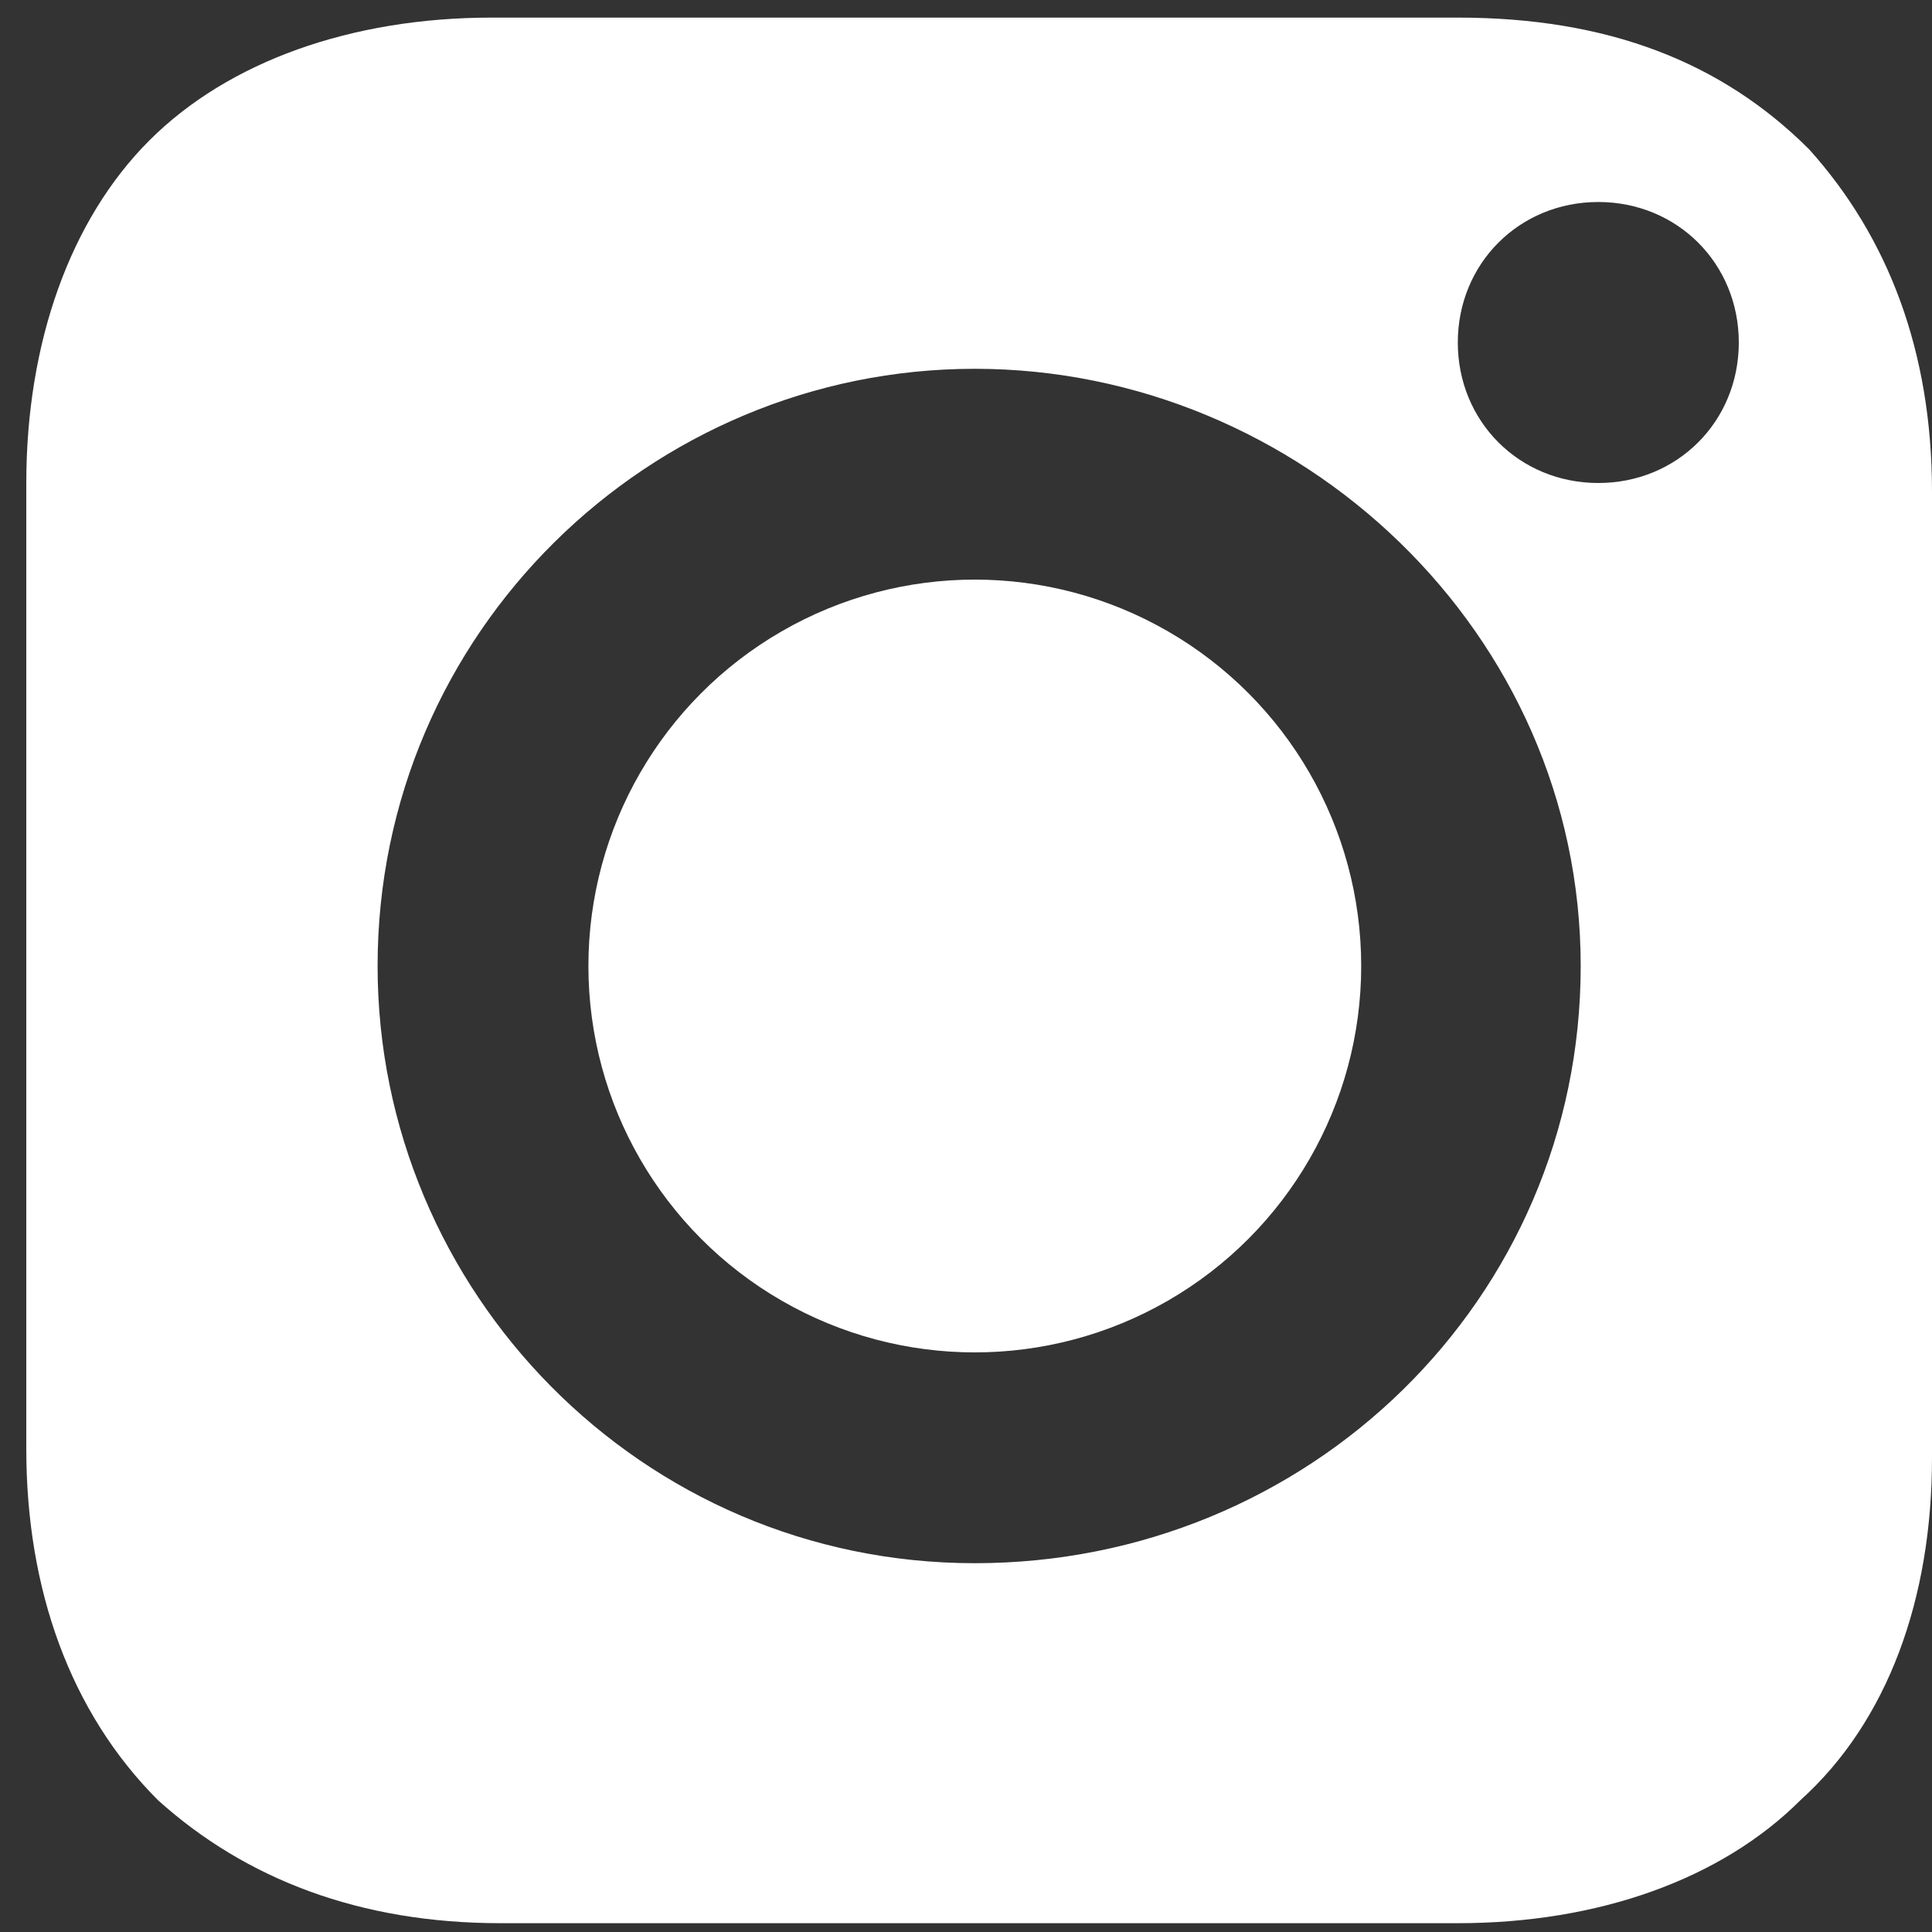 <?xml version="1.0" encoding="UTF-8"?>
<svg width="18px" height="18px" viewBox="0 0 18 18" version="1.1" xmlns="http://www.w3.org/2000/svg" xmlns:xlink="http://www.w3.org/1999/xlink">
    <rect x="0" y="0" width="18" height="18" fill="#333333" stroke="none"/>
    <!-- Generator: Sketch 39.1 (31720) - http://www.bohemiancoding.com/sketch -->
    <title>in</title>
    <desc>Created with Sketch.</desc>
    <defs></defs>
    <g id="Home_slicing" stroke="none" stroke-width="1" fill="none" fill-rule="evenodd">
        <g id="Artboard" transform="translate(-423, -2484)" fill="#FFFFFF">
            <g id="footer" transform="translate(-26, 2196)">
                <g id="in" transform="translate(449, 288)">
                    <g id="Group">
                        <g id="Page-1">
                            <g id="Artboard">
                                <g id="Group">
                                    <g id="1489749860_38-instagram">
                                        <g id="Layer_1">
                                            <g id="Group">
                                                <ellipse id="Oval" cx="9.082" cy="9" rx="3.6" ry="3.6"></ellipse>
                                                <path d="M13.582,0.164 L4.582,0.164 C3.273,0.164 2.127,0.573 1.391,1.309 C0.655,2.045 0.245,3.191 0.245,4.5 L0.245,13.5 C0.245,14.809 0.655,15.955 1.473,16.773 C2.291,17.509 3.355,17.918 4.664,17.918 L13.582,17.918 C14.891,17.918 16.036,17.509 16.773,16.773 C17.591,16.036 18,14.891 18,13.582 L18,4.582 C18,3.273 17.591,2.209 16.855,1.391 C16.036,0.573 14.973,0.164 13.582,0.164 L13.582,0.164 L13.582,0.164 Z M9.082,14.564 C5.973,14.564 3.518,12.027 3.518,9 C3.518,5.891 6.055,3.436 9.082,3.436 C12.109,3.436 14.727,5.891 14.727,9 C14.727,12.109 12.191,14.564 9.082,14.564 L9.082,14.564 L9.082,14.564 Z M14.891,4.5 C14.155,4.5 13.582,3.927 13.582,3.191 C13.582,2.455 14.155,1.882 14.891,1.882 C15.627,1.882 16.2,2.455 16.2,3.191 C16.2,3.927 15.627,4.5 14.891,4.5 L14.891,4.5 L14.891,4.5 Z" id="Shape"></path>
                                            </g>
                                        </g>
                                    </g>
                                </g>
                            </g>
                        </g>
                    </g>
                </g>
            </g>
        </g>
    </g>
</svg>